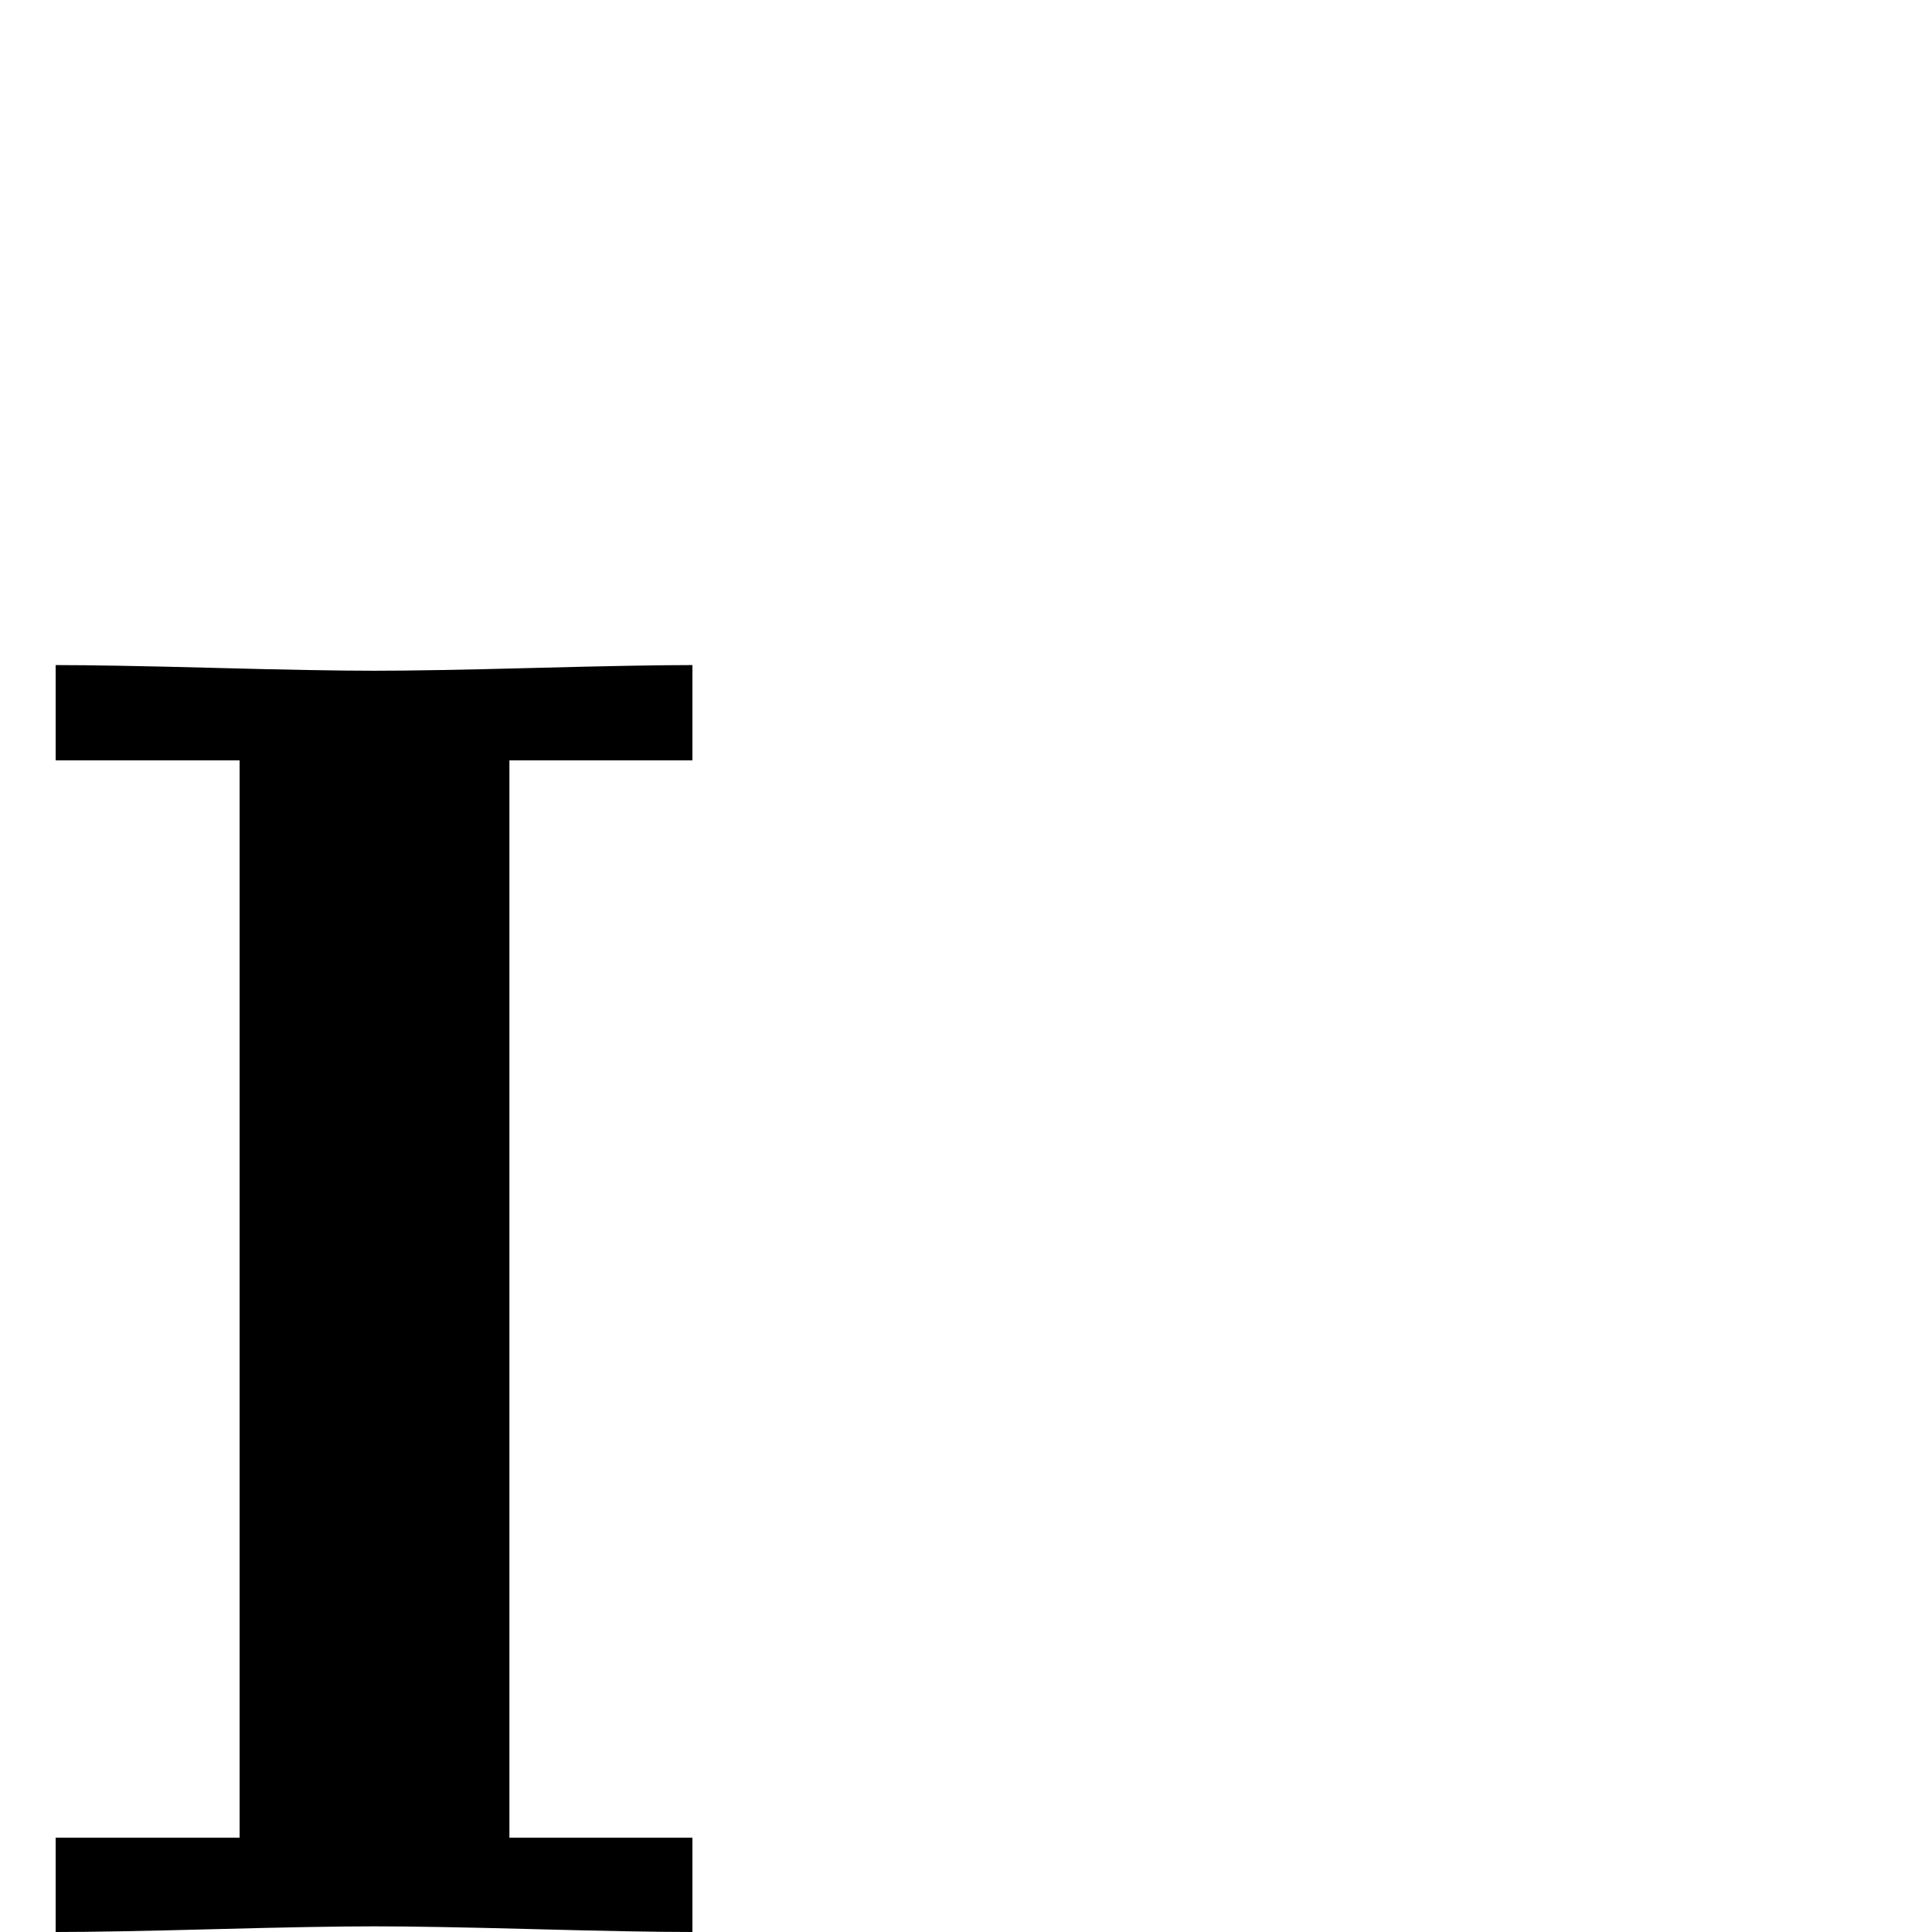 <?xml version="1.0" standalone="no"?>
<!DOCTYPE svg PUBLIC "-//W3C//DTD SVG 1.1//EN" "http://www.w3.org/Graphics/SVG/1.1/DTD/svg11.dtd" >
<svg viewBox="0 -442 2048 2048">
  <g transform="matrix(1 0 0 -1 0 1606)">
   <path fill="currentColor"
d="M734 0q-54 0 -167 3t-170 3t-170 -3t-168 -3v100h195v1142h-195v101q54 0 169 -3q112 -3 169 -3t170.5 3t166.5 3v-101h-194v-1142h194v-100z" />
  </g>

</svg>
